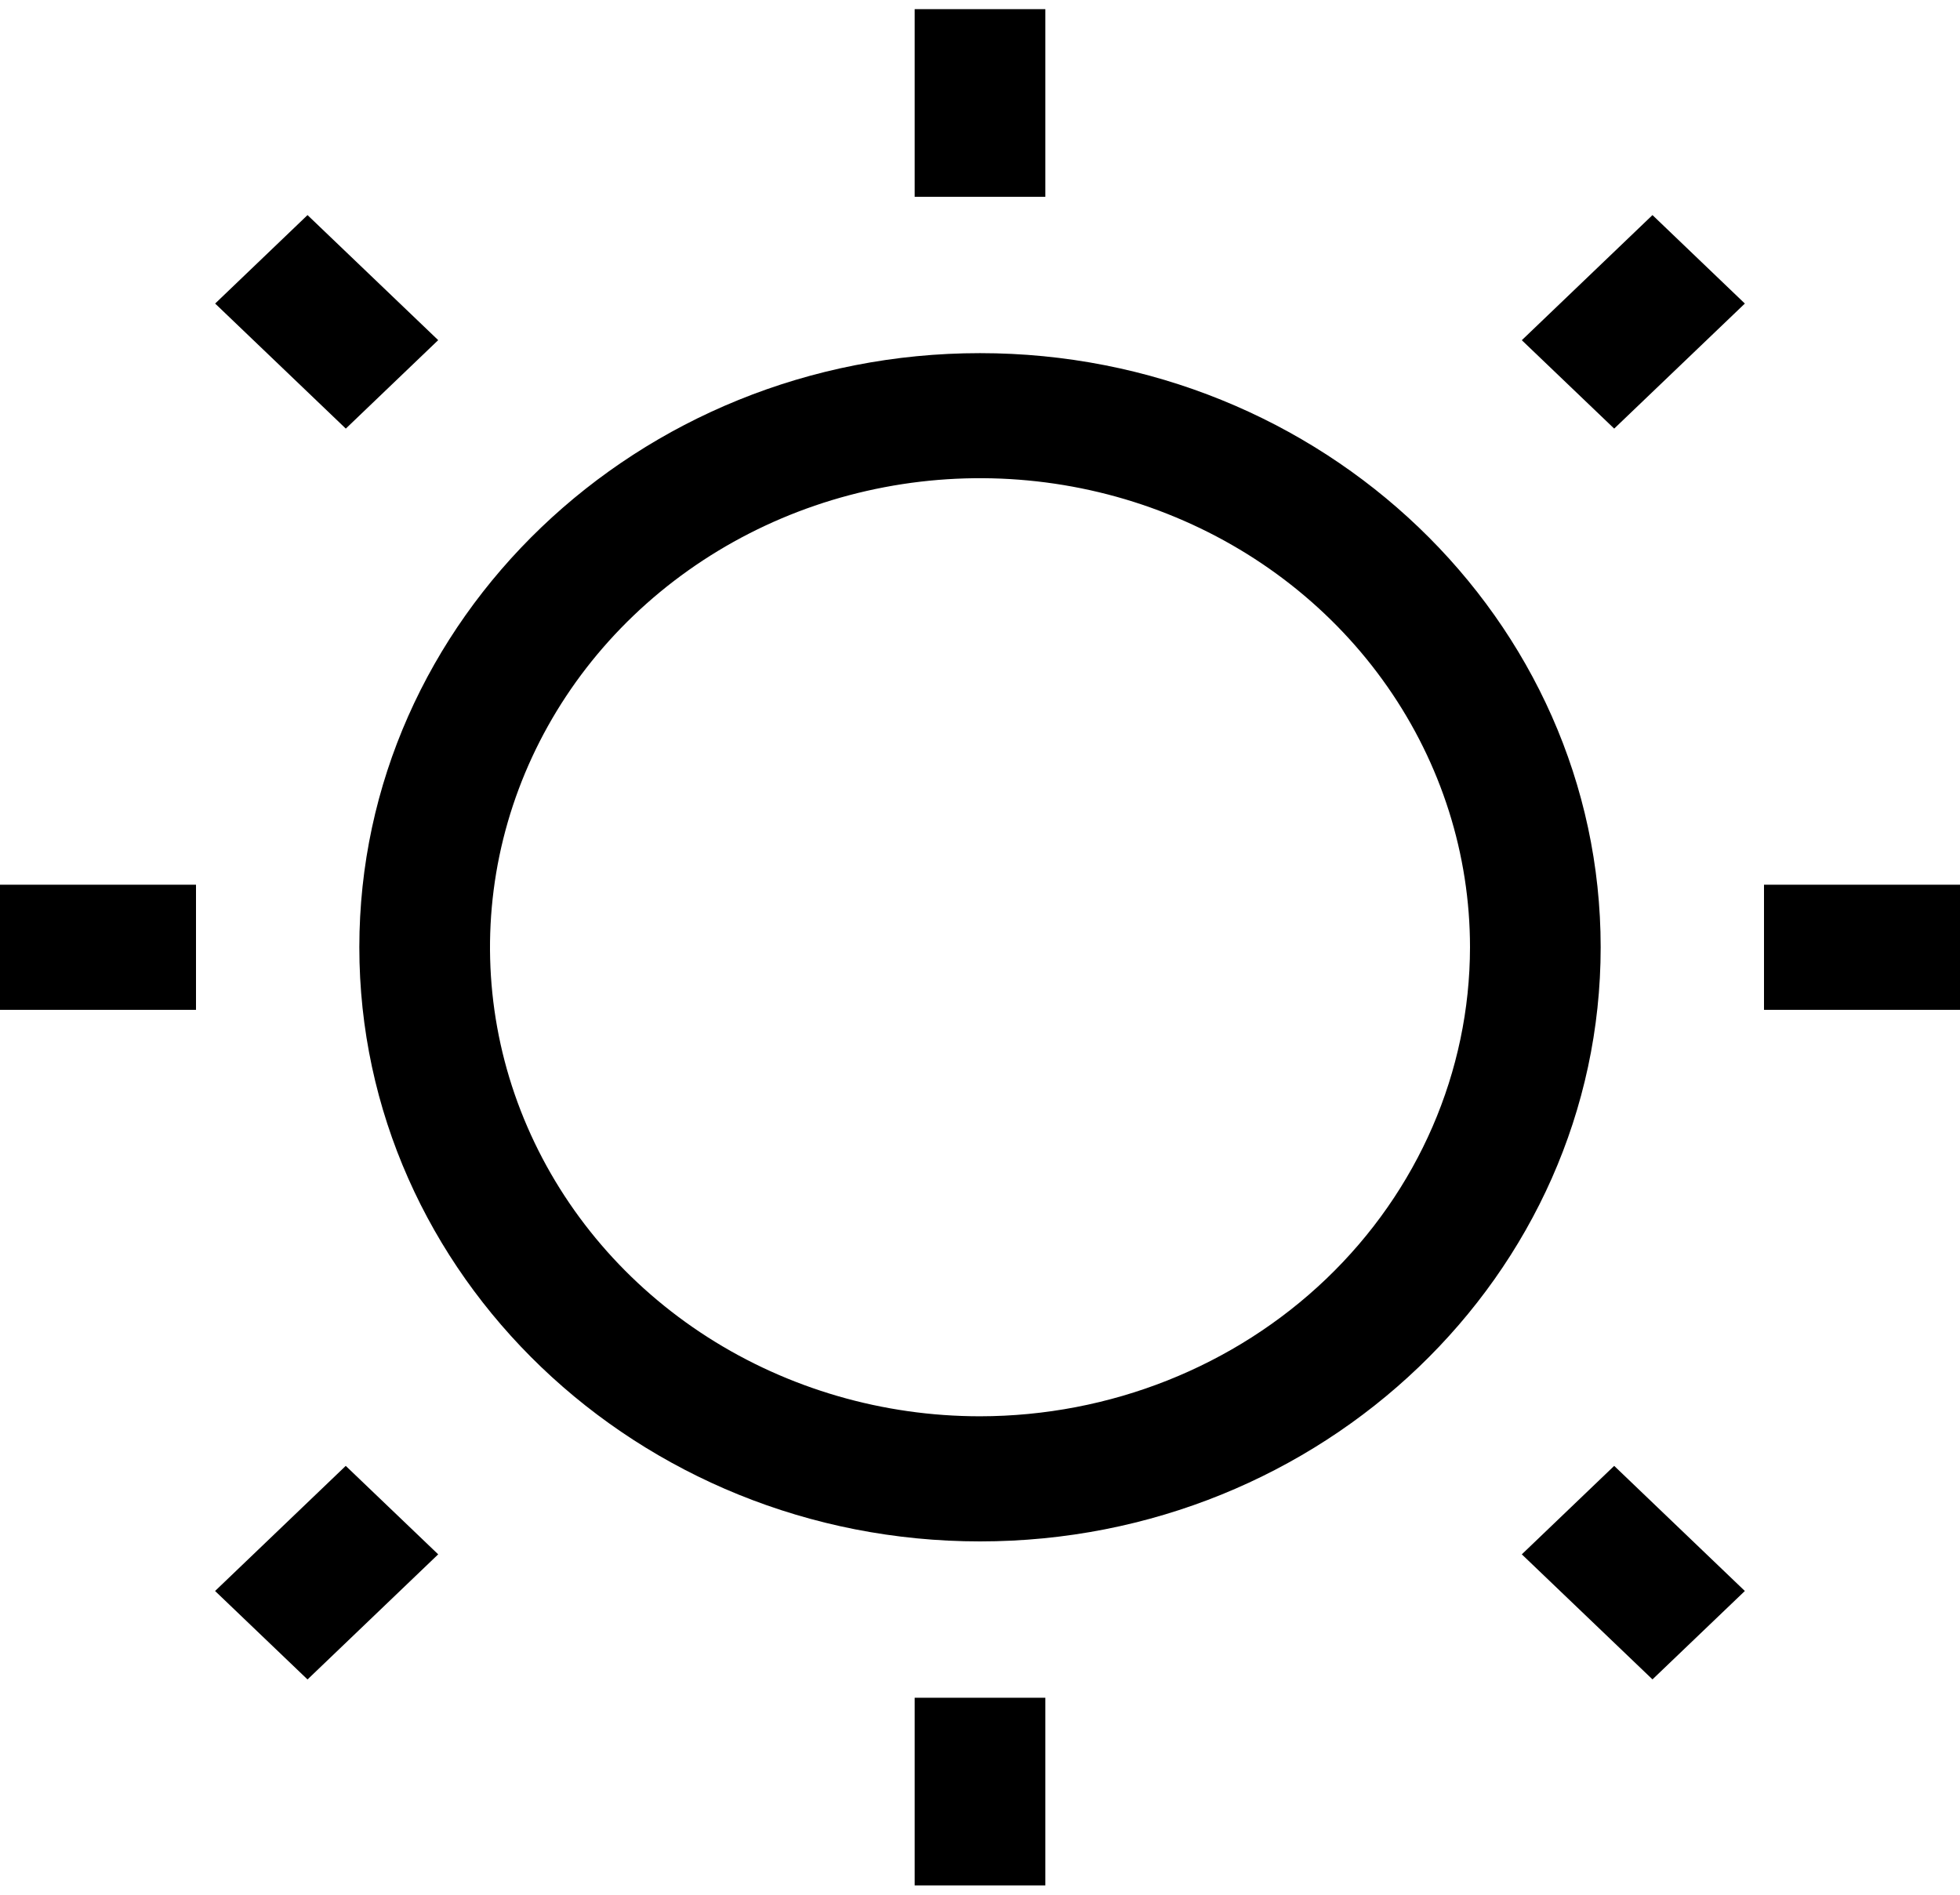 <svg width="30" height="29" viewBox="0 0 30 29" fill="#000" xmlns="http://www.w3.org/2000/svg">
<path d="M15 5.405C9.762 5.405 5.5 9.484 5.5 14.498C5.5 19.512 9.762 23.592 15 23.592C20.238 23.592 24.5 19.512 24.5 14.498C24.5 9.484 20.238 5.405 15 5.405ZM15 21.677C13.517 21.677 12.067 21.256 10.833 20.467C9.6 19.678 8.639 18.557 8.071 17.245C7.503 15.934 7.355 14.49 7.644 13.098C7.934 11.705 8.648 10.426 9.697 9.422C10.746 8.418 12.082 7.734 13.537 7.457C14.992 7.18 16.5 7.322 17.87 7.866C19.241 8.409 20.412 9.329 21.236 10.51C22.06 11.69 22.5 13.078 22.5 14.498C22.498 16.401 21.707 18.226 20.301 19.572C18.895 20.918 16.988 21.675 15 21.677Z" fill="#000"/>
<path d="M16 0.14H14V3.012H16V0.14Z" fill="#000"/>
<path d="M16 25.985H14V28.857H16V25.985Z" fill="#000"/>
<path d="M30 13.541H27V15.456H30V13.541Z" fill="#000"/>
<path d="M3 13.541H0V15.456H3V13.541Z" fill="#000"/>
<path d="M24.707 22.436L23.293 23.79L25.293 25.704L26.707 24.351L24.707 22.436Z" fill="#000"/>
<path d="M4.707 3.292L3.293 4.646L5.293 6.56L6.707 5.206L4.707 3.292Z" fill="#000"/>
<path d="M5.292 22.436L3.292 24.351L4.707 25.705L6.707 23.79L5.292 22.436Z" fill="#000"/>
<path d="M25.293 3.292L23.293 5.207L24.707 6.56L26.707 4.646L25.293 3.292Z" fill="#000"/>
</svg>
